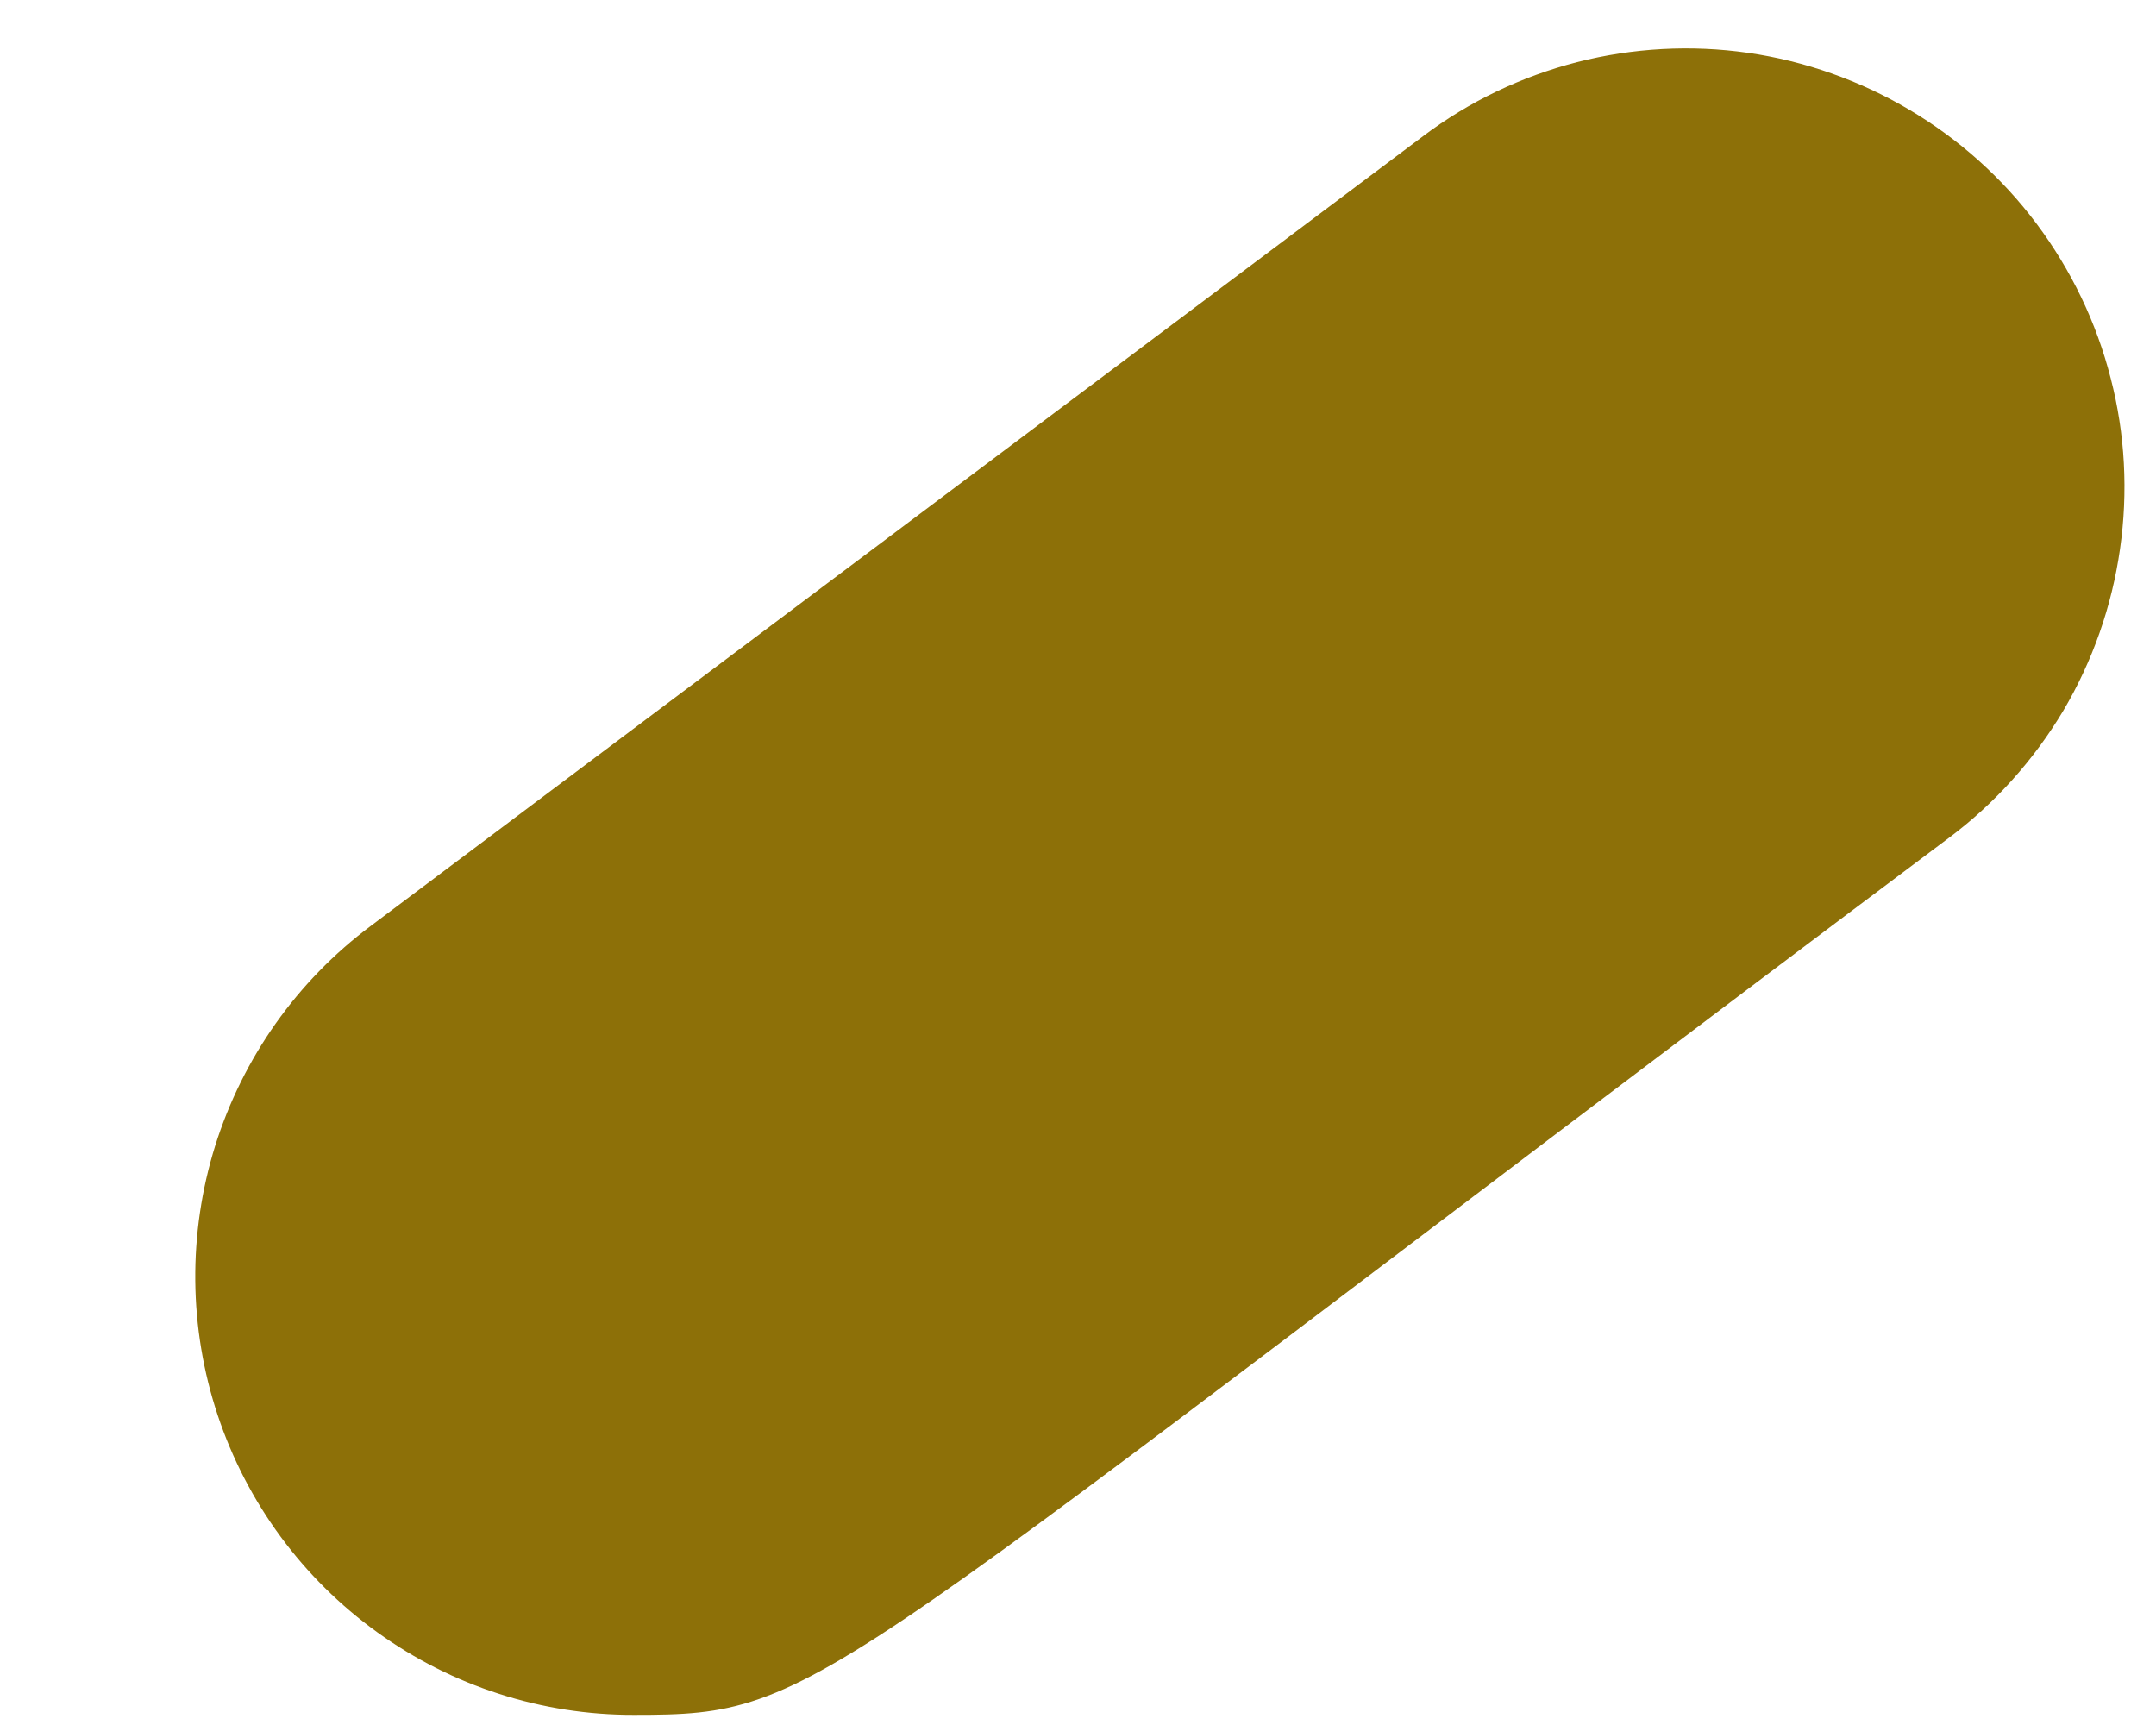 <svg width="10" height="8" viewBox="0 0 10 8" fill="none" xmlns="http://www.w3.org/2000/svg">
<path d="M9.447 1.039C9.287 0.825 9.086 0.645 8.856 0.509C8.626 0.373 8.372 0.283 8.108 0.245C7.843 0.207 7.574 0.222 7.315 0.288C7.056 0.355 6.813 0.471 6.6 0.632L1.72 4.294C1.378 4.549 1.126 4.906 0.998 5.314C0.871 5.721 0.875 6.159 1.01 6.564C1.145 6.969 1.404 7.321 1.75 7.57C2.097 7.82 2.513 7.954 2.94 7.953C3.836 7.953 3.718 7.877 9.039 3.886C9.253 3.726 9.433 3.525 9.57 3.296C9.706 3.066 9.795 2.812 9.833 2.547C9.871 2.283 9.857 2.013 9.79 1.755C9.724 1.496 9.607 1.253 9.447 1.039Z" fill="#8D7008"/>
</svg>
